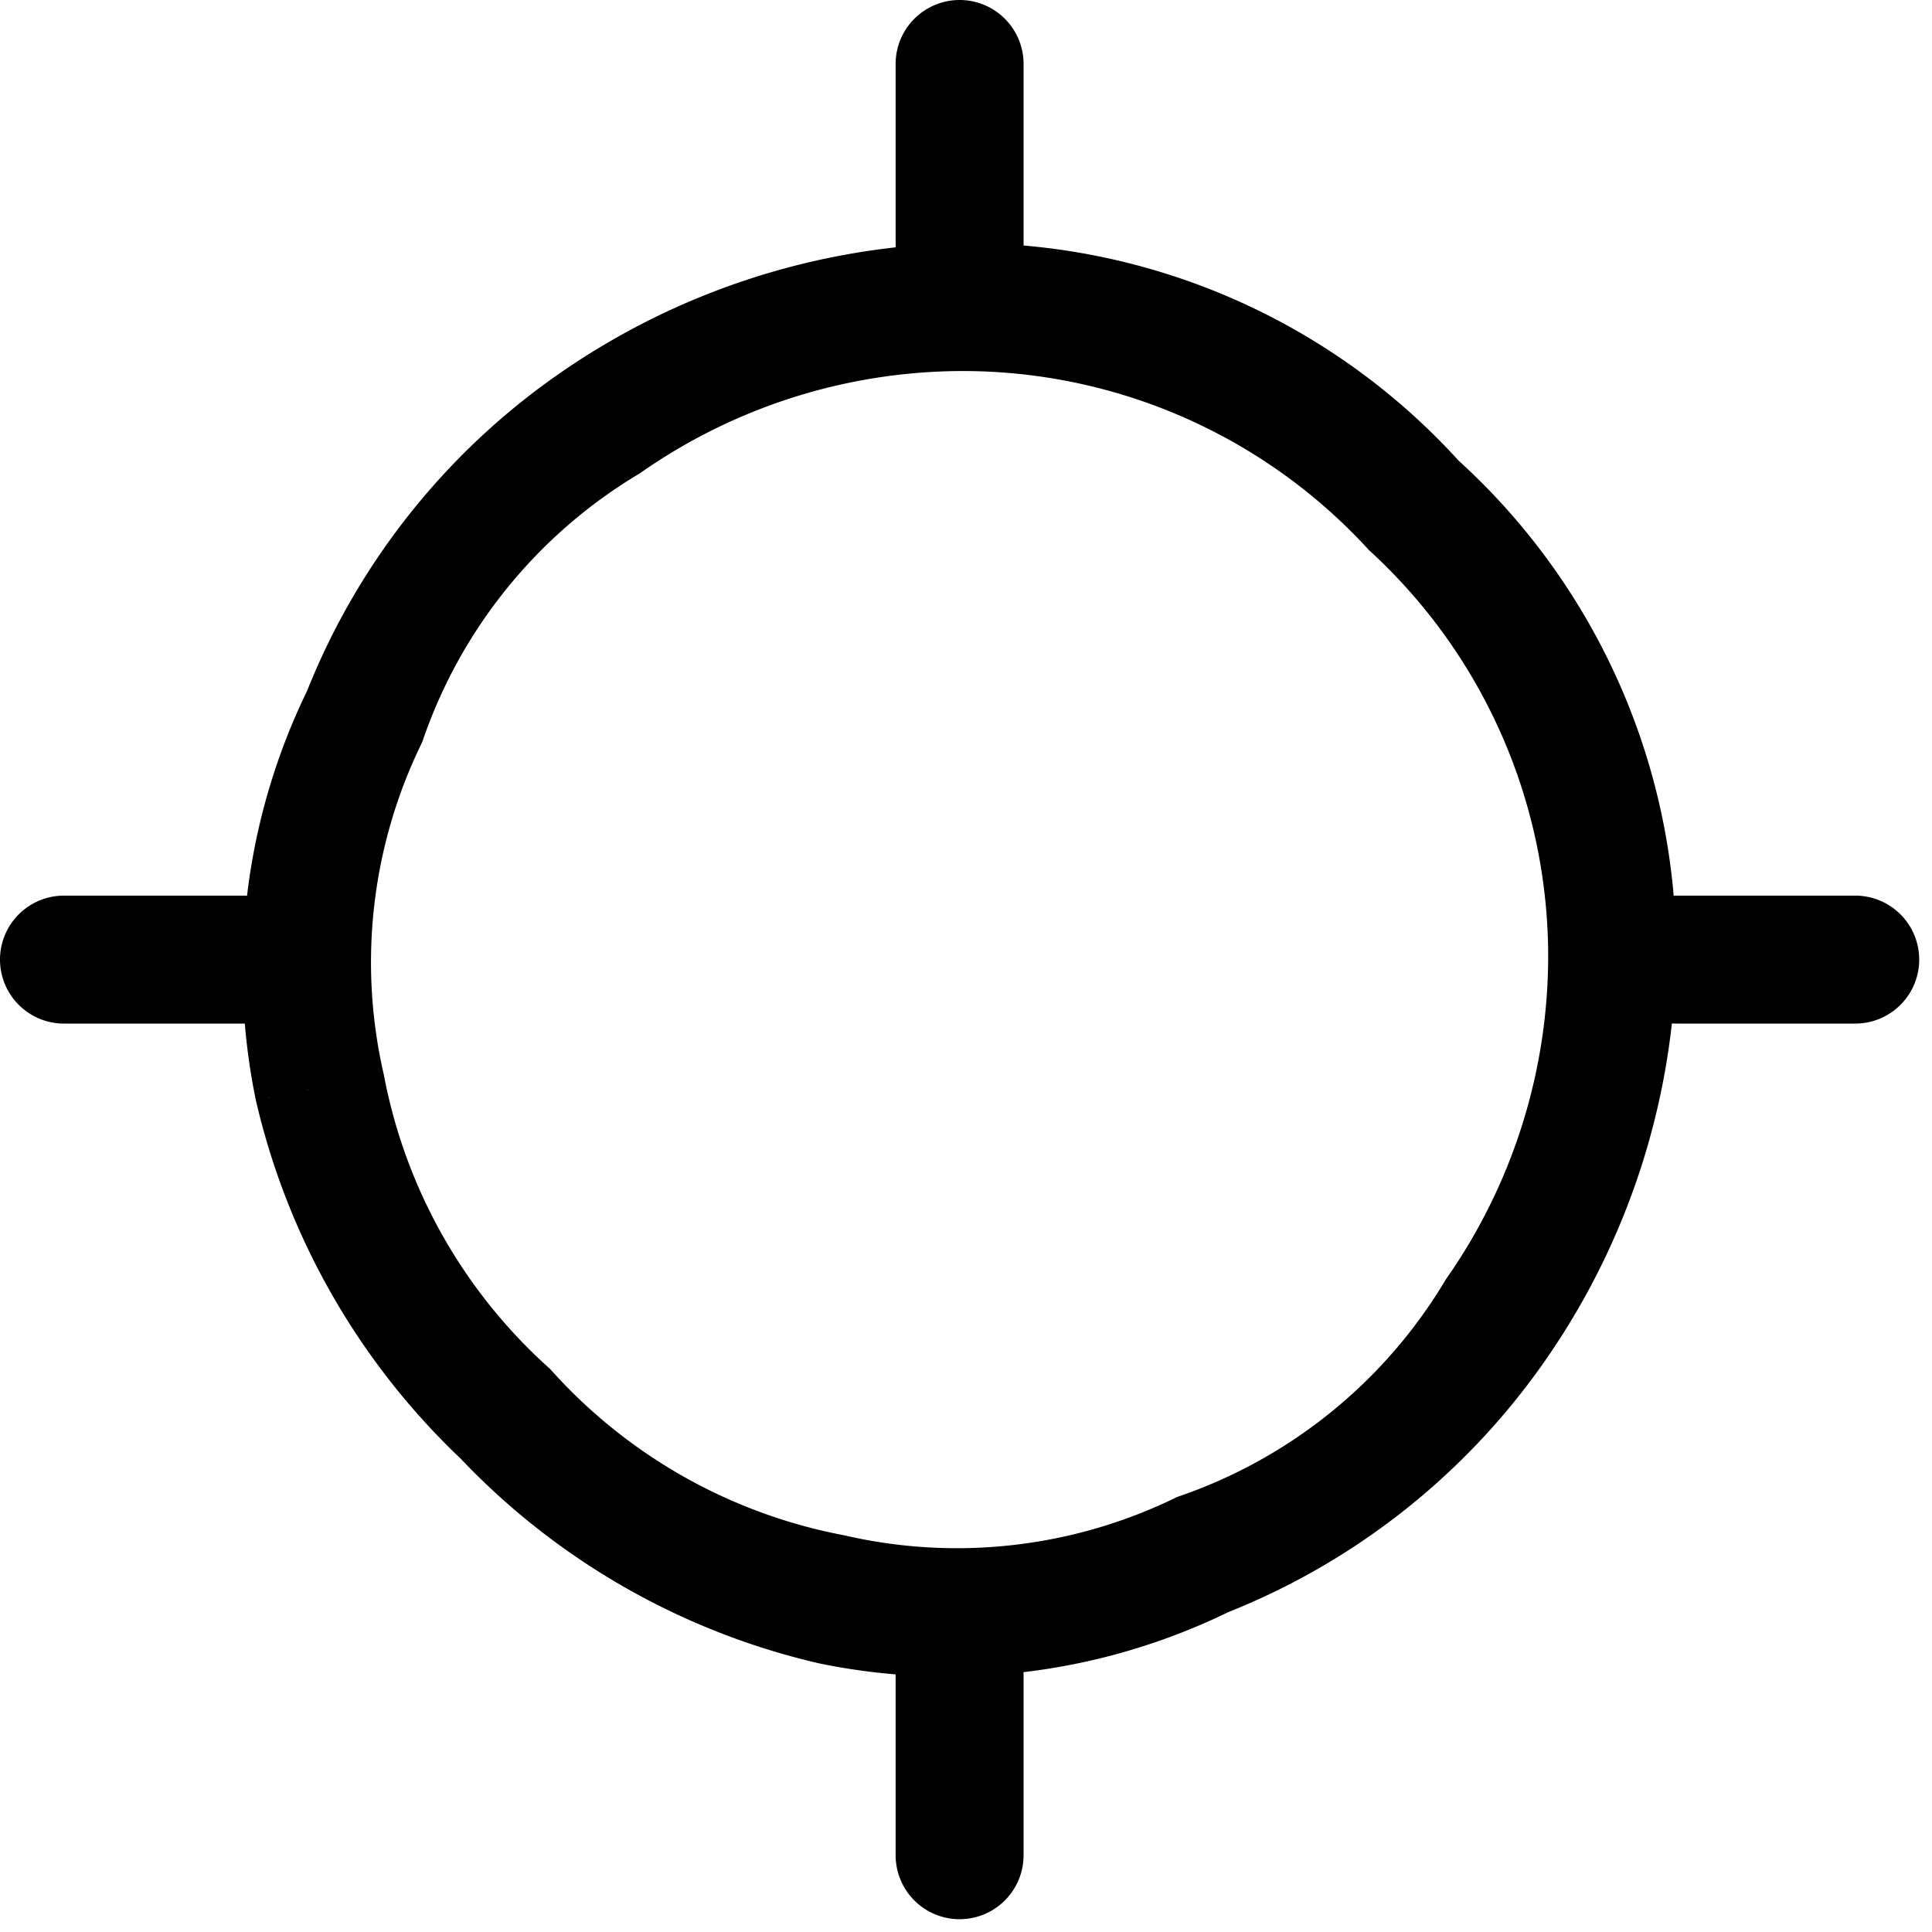 <svg xmlns="http://www.w3.org/2000/svg" viewBox="0 0 15.1 15.1">
  <title>pointer</title>
  <g>
    <path d="M4024.5,227v-1.4h-1V227Zm-1-14v1.4h1V213Zm1,1.4V213h-1v1.4Zm0,11.2a.5.5,0,0,0-1,0Zm-1,1.4a.5.5,0,0,0,1,0Zm1-14a.5.5,0,0,0-1,0Zm-1,1.4a.5.5,0,0,0,1,0Z" transform="translate(-4016.5 -212.5)" />
    <path d="M4027.9,216.1a5.2,5.2,0,0,0-3.9-1.7v1a4.3,4.3,0,0,1,3.2,1.4Zm1.7,3.9a5.2,5.2,0,0,0-1.7-3.9l-.7.7a4.3,4.3,0,0,1,1.4,3.2Zm-1,3.1a5.7,5.7,0,0,0,1-3.1h-1a4.4,4.4,0,0,1-.8,2.5Zm-2.5,2a5.5,5.5,0,0,0,2.5-2l-.8-.6a3.9,3.9,0,0,1-2.1,1.7Zm-3.2.4a5,5,0,0,0,3.2-.4l-.4-.9a3.9,3.9,0,0,1-2.6.3Zm-2.8-1.6a5.6,5.6,0,0,0,2.8,1.6l.2-1a4.1,4.1,0,0,1-2.3-1.3Zm-1.6-2.8a5.6,5.6,0,0,0,1.6,2.8l.7-.7a4.1,4.1,0,0,1-1.3-2.3Zm.4-3.2a5,5,0,0,0-.4,3.2l1-.2a3.9,3.9,0,0,1,.3-2.6Zm2-2.5a5.5,5.5,0,0,0-2,2.5l.9.4a3.9,3.9,0,0,1,1.7-2.1Zm3.1-1a5.7,5.7,0,0,0-3.1,1l.6.8a4.4,4.4,0,0,1,2.5-.8Zm5.1,5.6h0Zm-5.1-5.1v0Z" transform="translate(-4016.5 -212.5)" />
    <path d="M4017,220.5h1.4v-1H4017Zm14-1h-1.4v1h1.4Zm-1.4,1h1.4v-1h-1.4Zm-11.2,0a.5.5,0,0,0,0-1Zm-1.4-1a.5.5,0,0,0,0,1Zm14,1a.5.5,0,0,0,0-1Zm-1.4-1a.5.5,0,0,0,0,1Z" transform="translate(-4016.5 -212.5)" />
  </g>
</svg>
